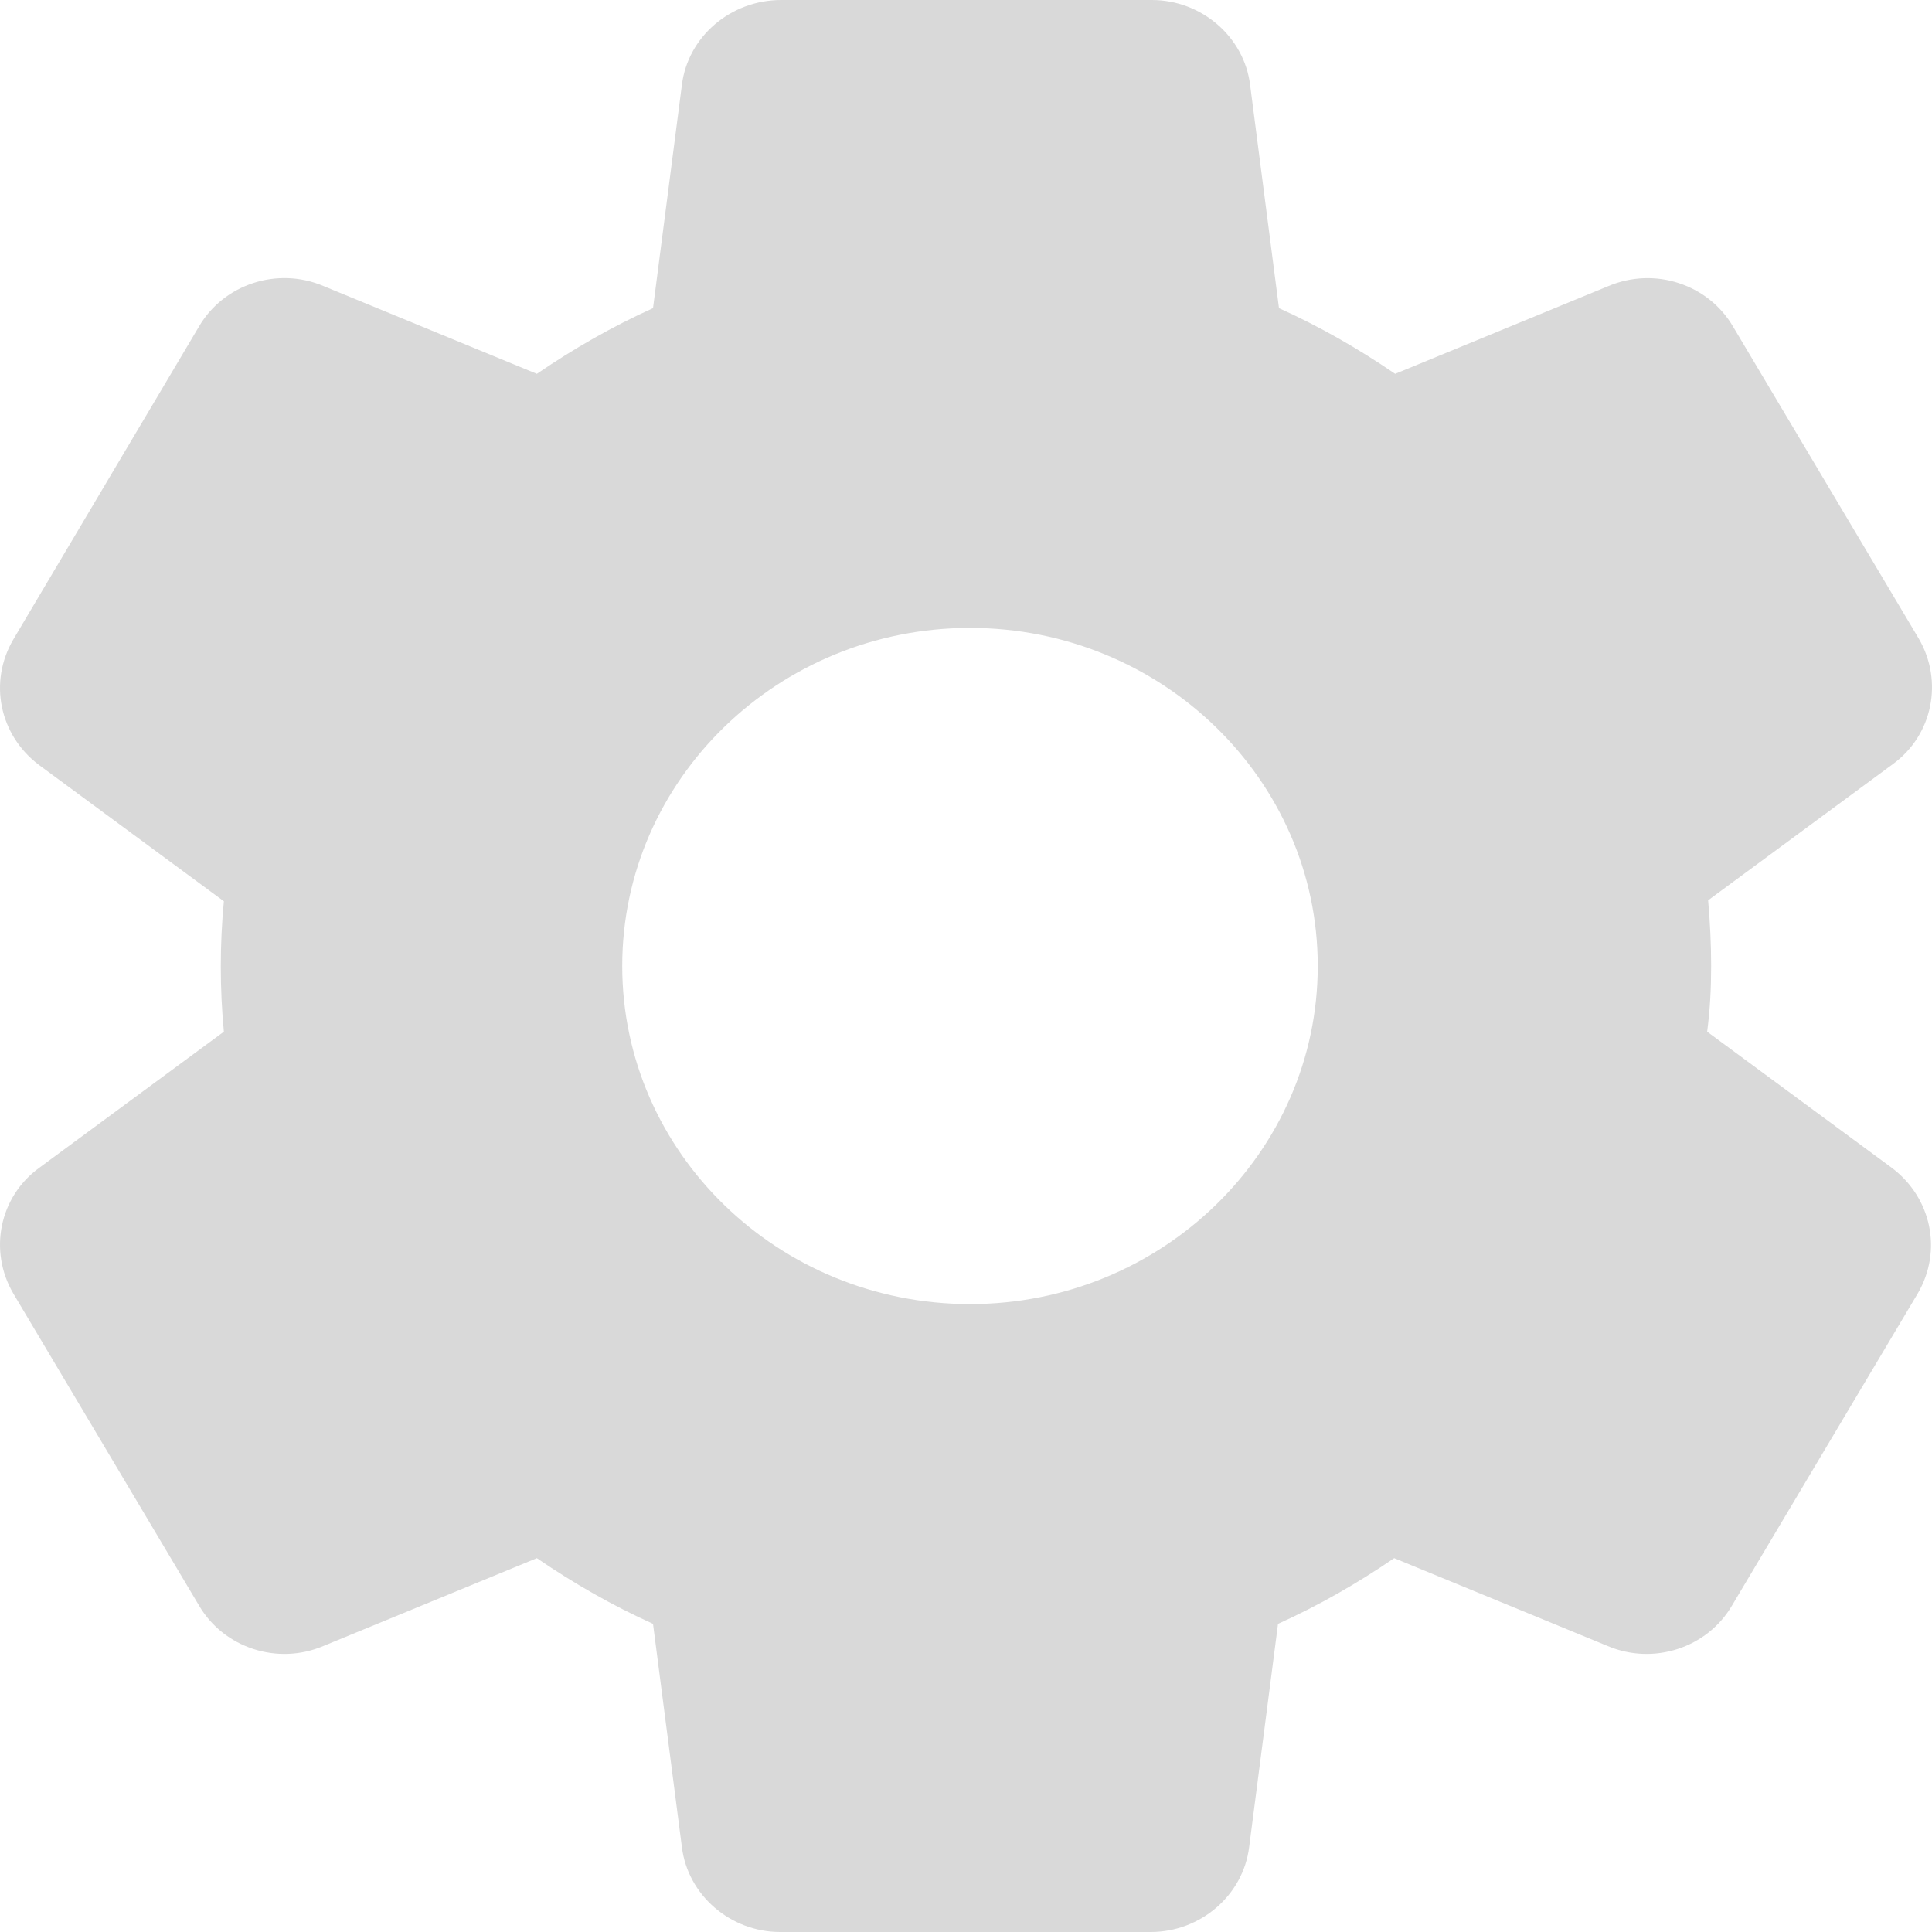 <svg width="16" height="16" viewBox="0 0 16 16" fill="none" xmlns="http://www.w3.org/2000/svg">
<path d="M14.171 8C14.171 7.816 14.162 7.64 14.146 7.456L15.676 6.328C16.006 6.088 16.096 5.64 15.89 5.288L14.352 2.704C14.253 2.535 14.094 2.407 13.904 2.345C13.714 2.282 13.507 2.291 13.323 2.368L11.554 3.096C11.25 2.888 10.929 2.704 10.592 2.552L10.353 0.704C10.304 0.304 9.95 0 9.539 0H6.47C6.05 0 5.696 0.304 5.647 0.704L5.408 2.552C5.071 2.704 4.75 2.888 4.446 3.096L2.677 2.368C2.298 2.208 1.854 2.352 1.648 2.704L0.11 5.296C-0.096 5.648 -0.006 6.088 0.324 6.336L1.854 7.464C1.82 7.823 1.82 8.185 1.854 8.544L0.324 9.672C-0.006 9.912 -0.096 10.36 0.11 10.712L1.648 13.296C1.854 13.648 2.298 13.792 2.677 13.632L4.446 12.904C4.75 13.112 5.071 13.296 5.408 13.448L5.647 15.296C5.696 15.696 6.05 16 6.461 16H9.53C9.942 16 10.296 15.696 10.345 15.296L10.584 13.448C10.921 13.296 11.242 13.112 11.546 12.904L13.315 13.632C13.694 13.792 14.138 13.648 14.344 13.296L15.882 10.712C16.088 10.36 15.997 9.92 15.668 9.672L14.138 8.544C14.162 8.36 14.171 8.184 14.171 8ZM8.033 10.8C6.445 10.8 5.153 9.544 5.153 8C5.153 6.456 6.445 5.2 8.033 5.2C9.621 5.2 10.913 6.456 10.913 8C10.913 9.544 9.621 10.8 8.033 10.8Z" fill="#D9D9D9"/>
</svg>
